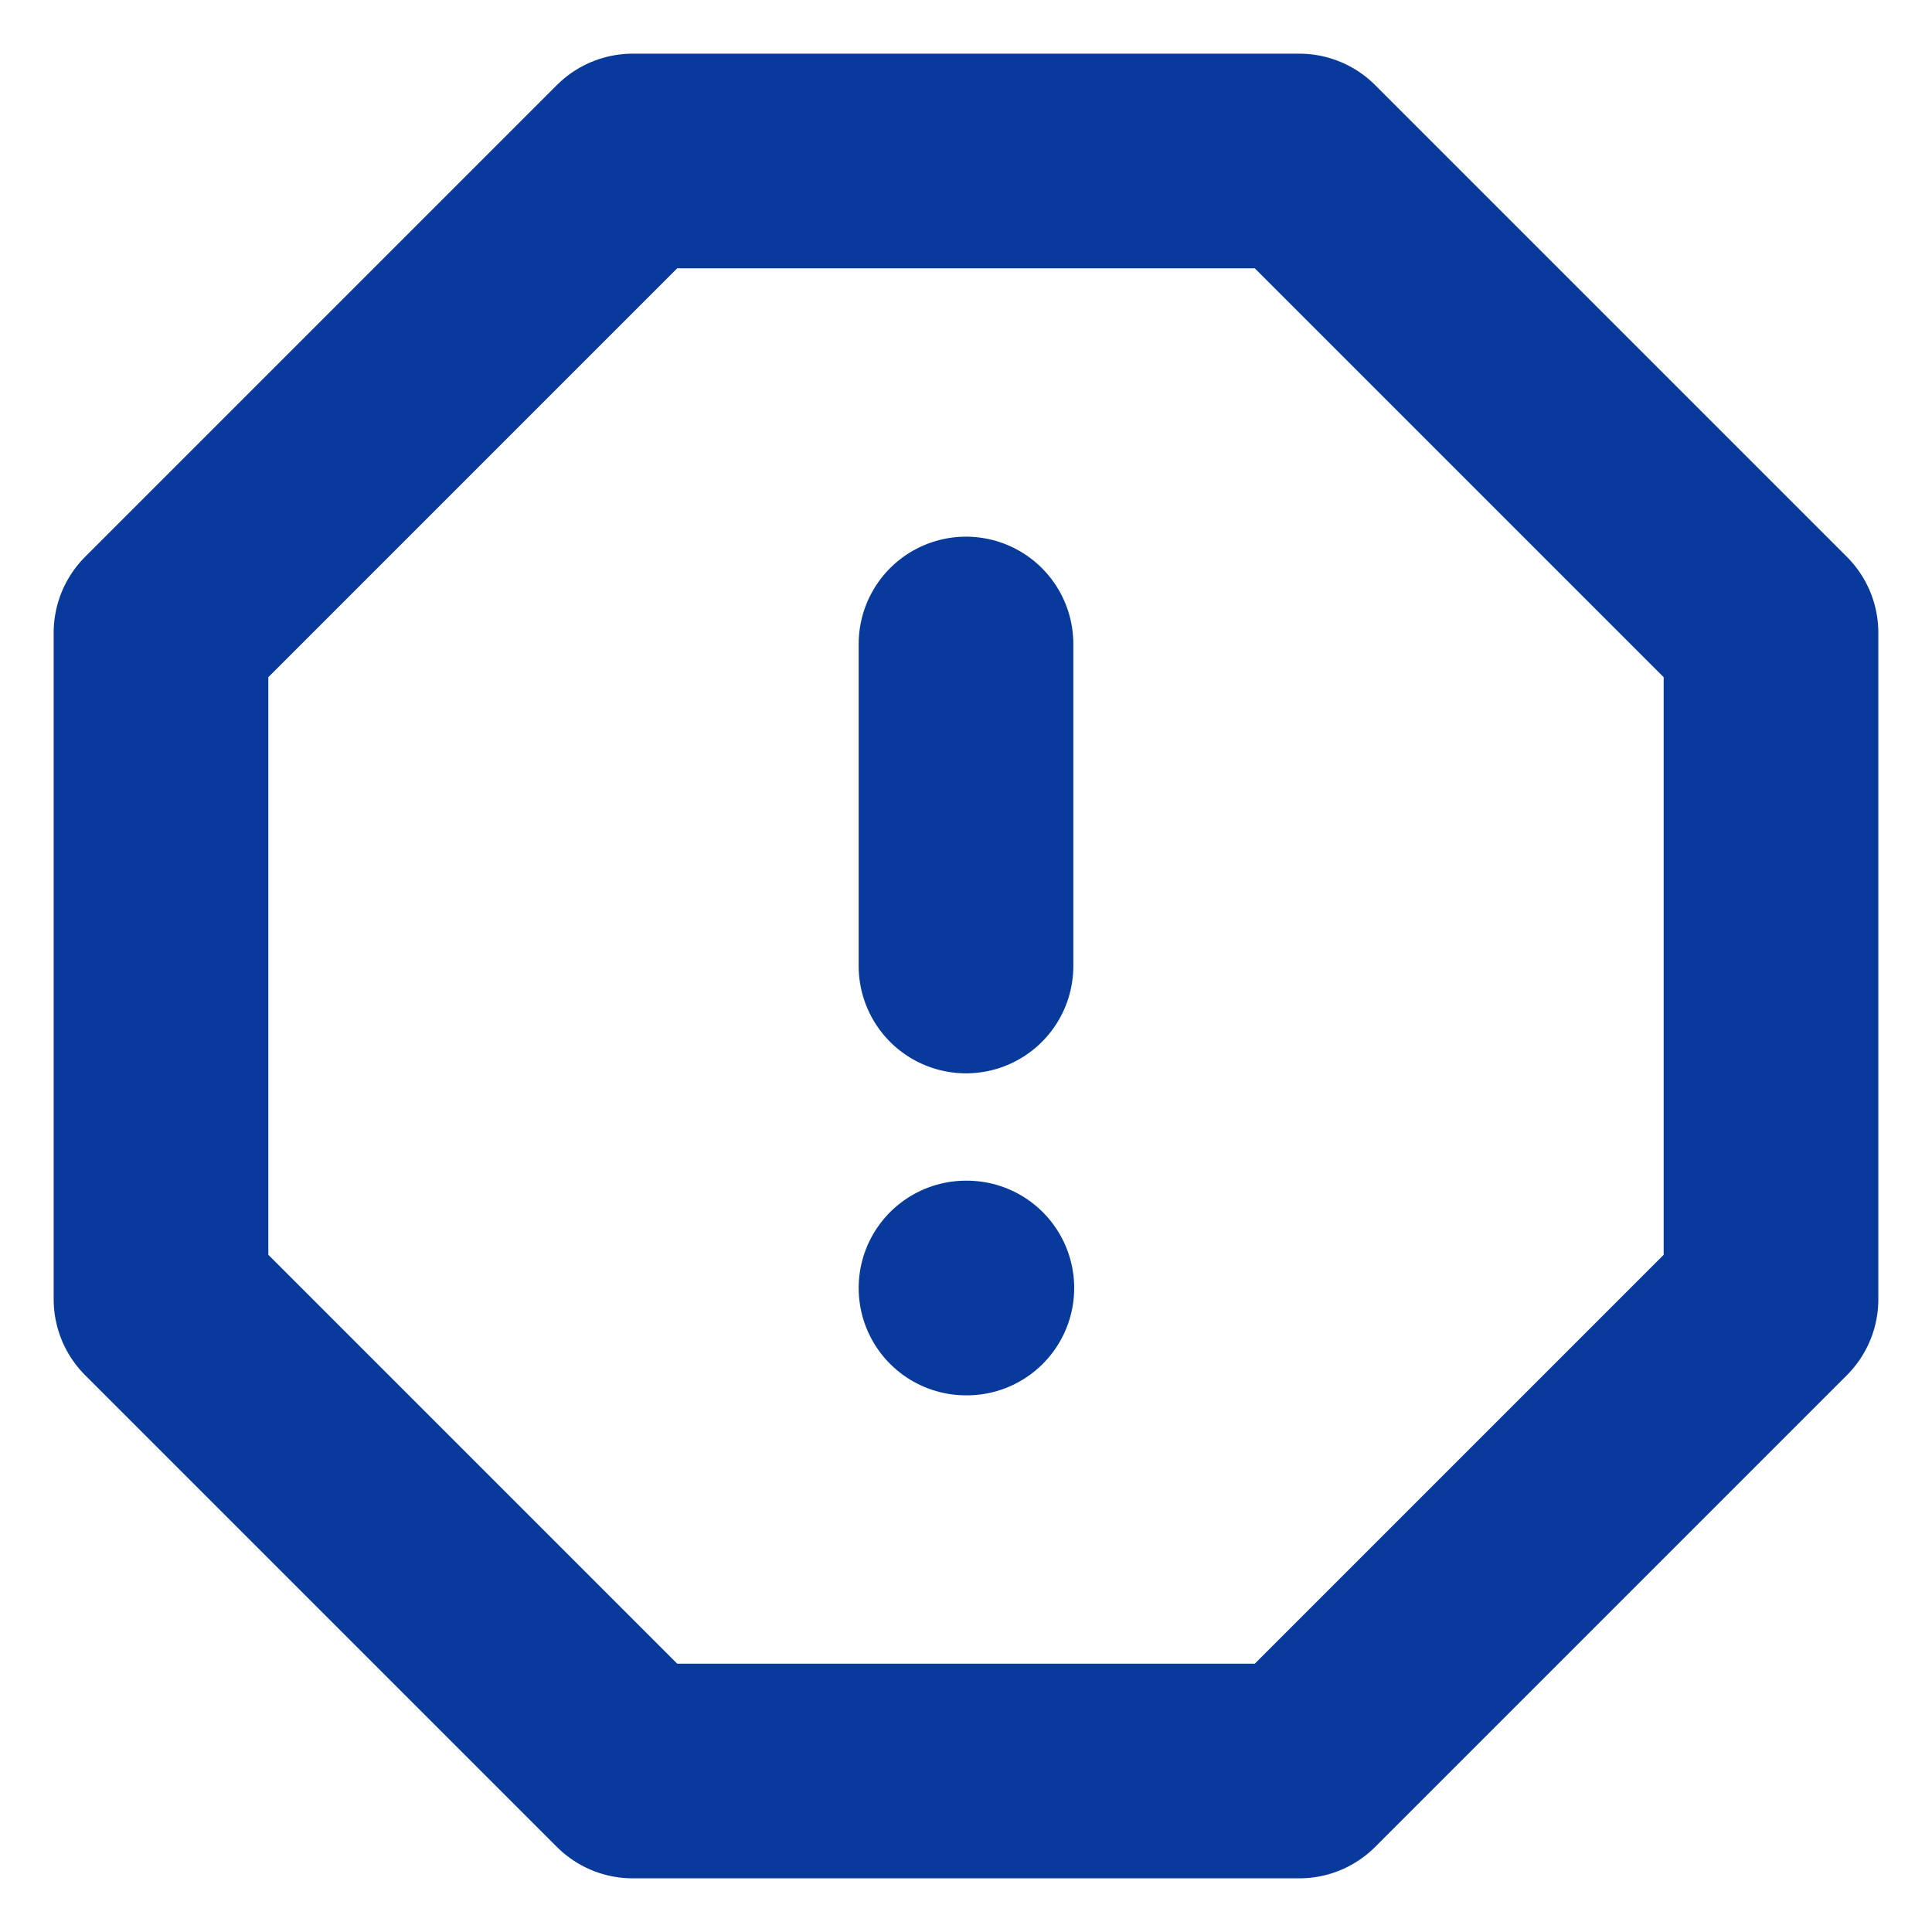 <svg width="18" height="18" viewBox="0 0 18 18" fill="none" xmlns="http://www.w3.org/2000/svg">
<path d="M5.895 1.5H12.105L16.5 5.895V12.105L12.105 16.5H5.895L1.5 12.105V5.895L5.895 1.5Z" stroke="#083A9B" stroke-width="2" stroke-linecap="round" stroke-linejoin="round"/>
<path d="M9 6V9" stroke="#083A9B" stroke-width="2" stroke-linecap="round" stroke-linejoin="round"/>
<path d="M9 12H9.008" stroke="#083A9B" stroke-width="2" stroke-linecap="round" stroke-linejoin="round"/>
</svg>
